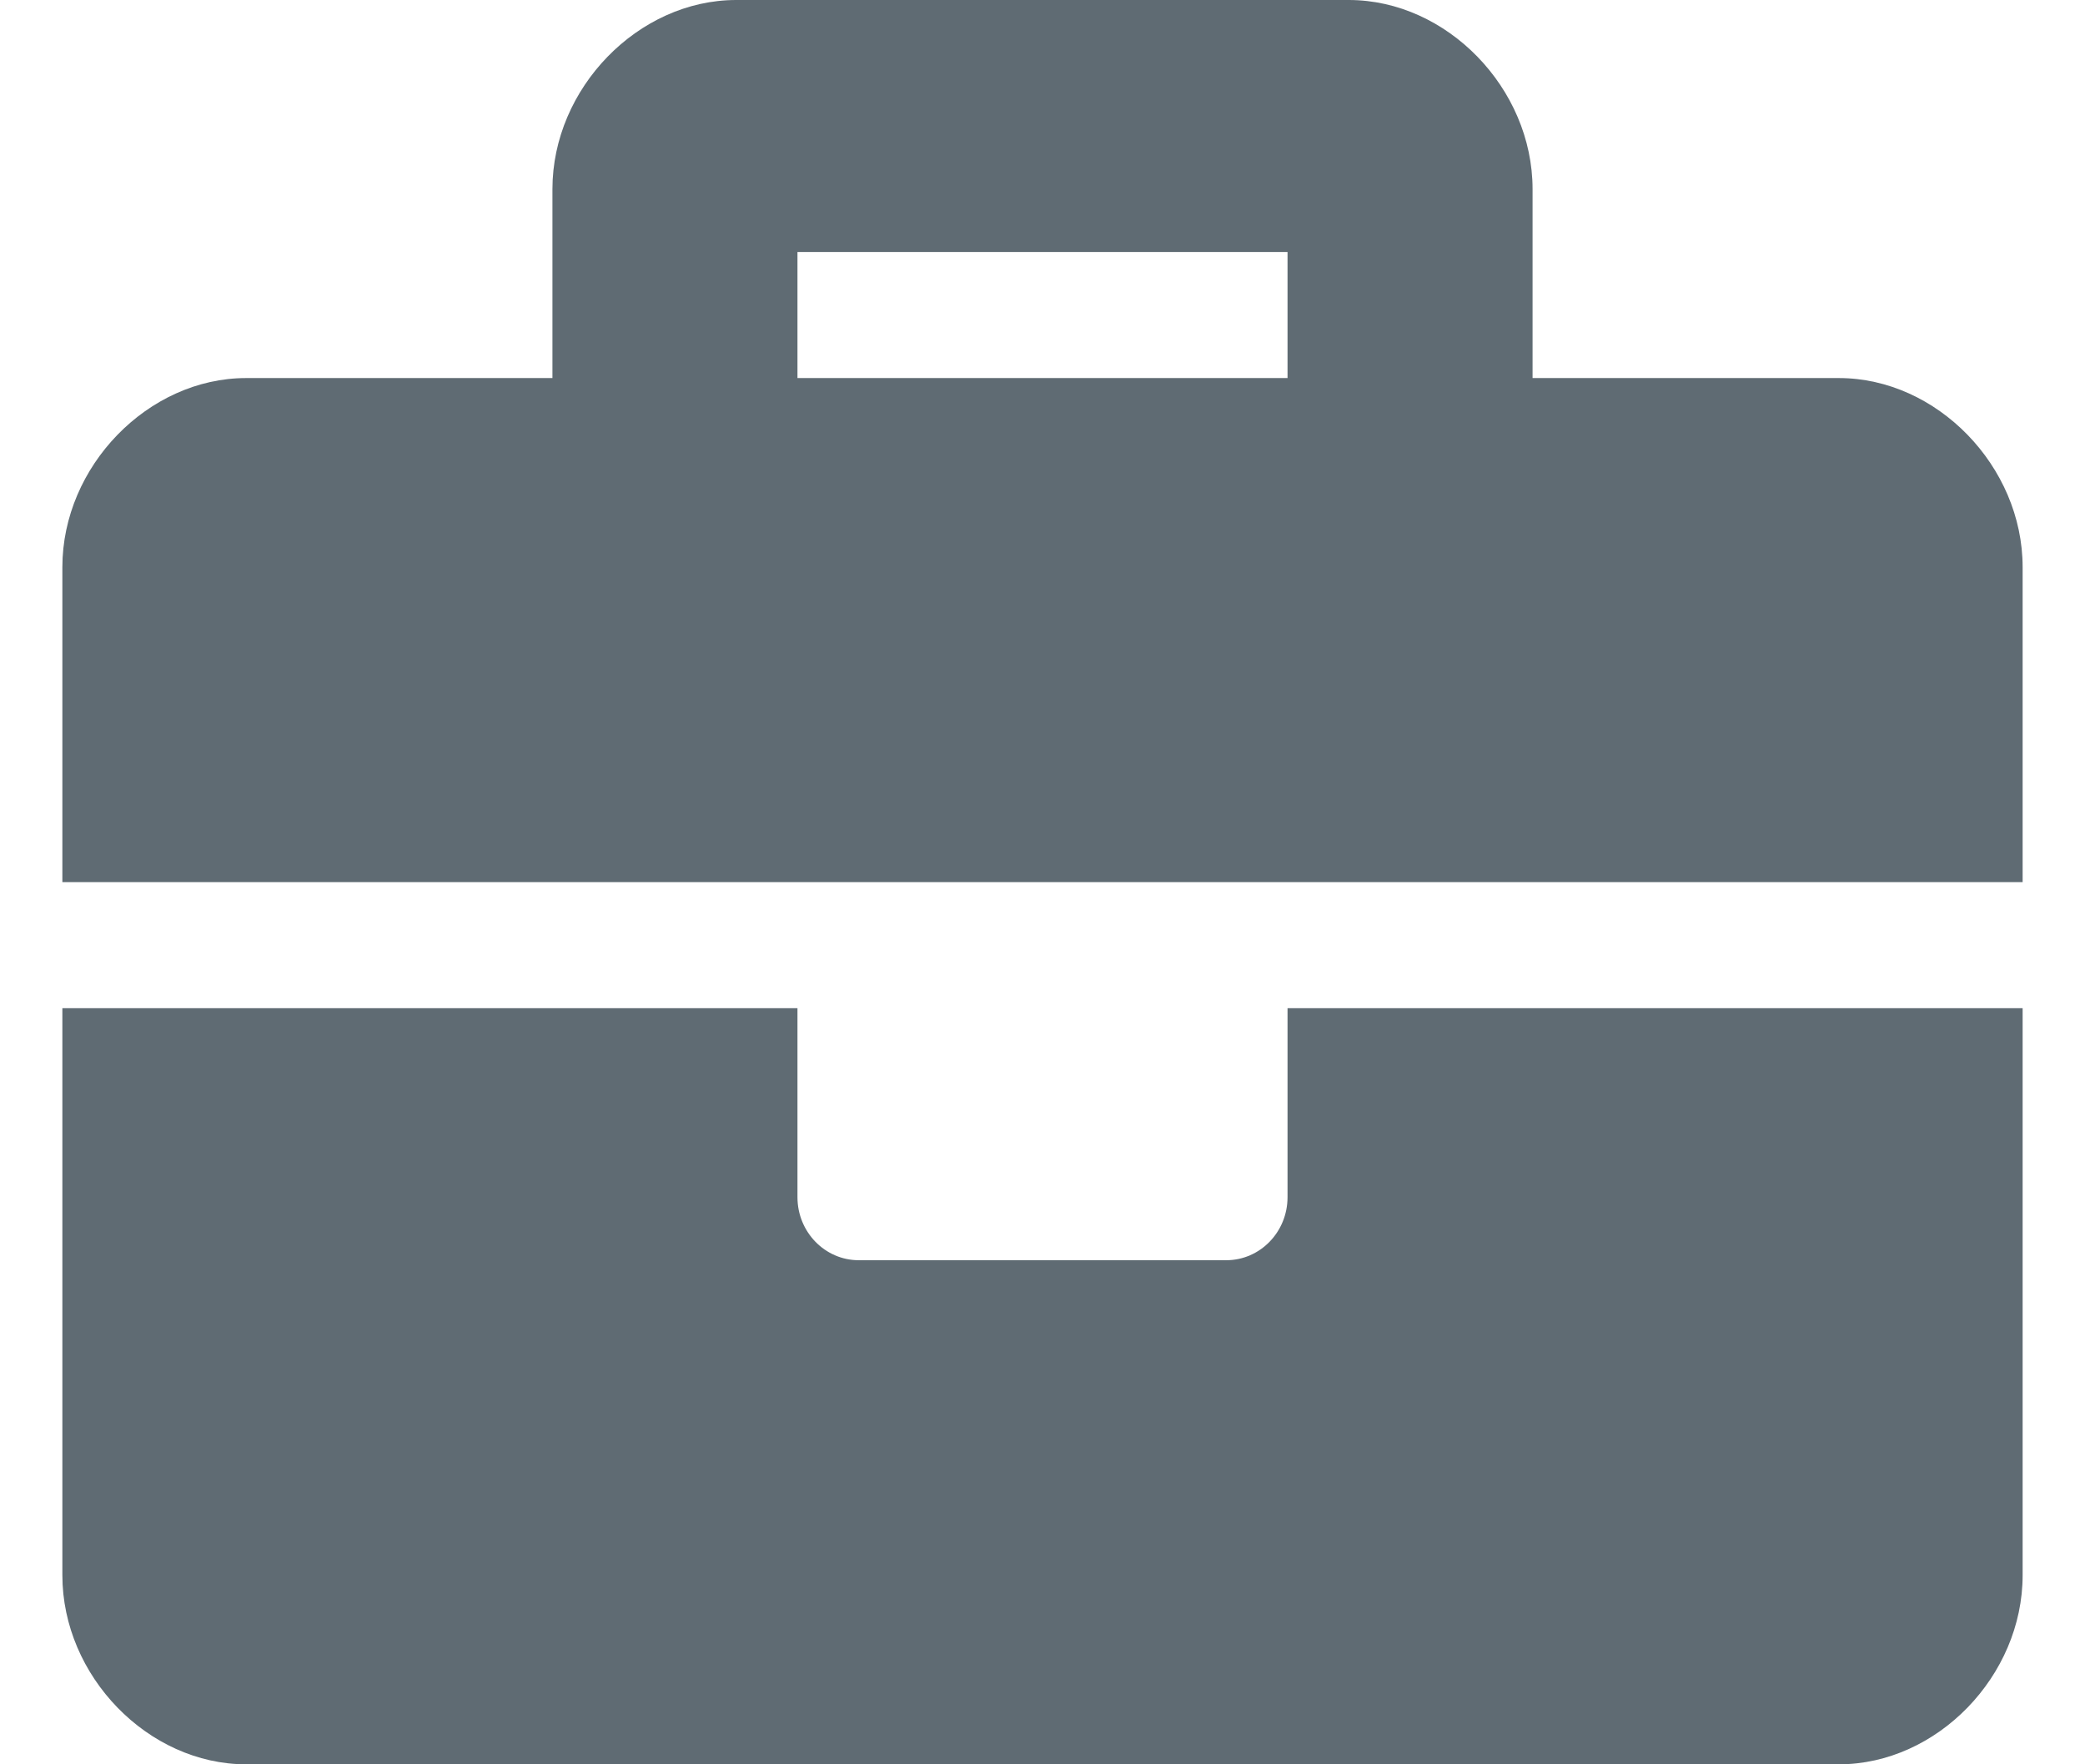<svg width="13" height="11" viewBox="0 0 20 18" fill="none" xmlns="http://www.w3.org/2000/svg">
<path d="M12.5 12.214C12.5 12.569 12.22 12.857 11.875 12.857H8.125C7.78 12.857 7.5 12.569 7.5 12.214V10.286H0V16.071C0 17.1 0.875 18 1.875 18H18.125C19.125 18 20 17.1 20 16.071V10.286H12.5V12.214ZM18.125 3.857H15V1.929C15 0.9 14.125 0 13.125 0H6.875C5.875 0 5 0.9 5 1.929V3.857H1.875C0.875 3.857 0 4.757 0 5.786V9H20V5.786C20 4.757 19.125 3.857 18.125 3.857ZM12.5 3.857H7.5V2.571H12.5V3.857Z" fill="#5F6B73"/>
</svg>
